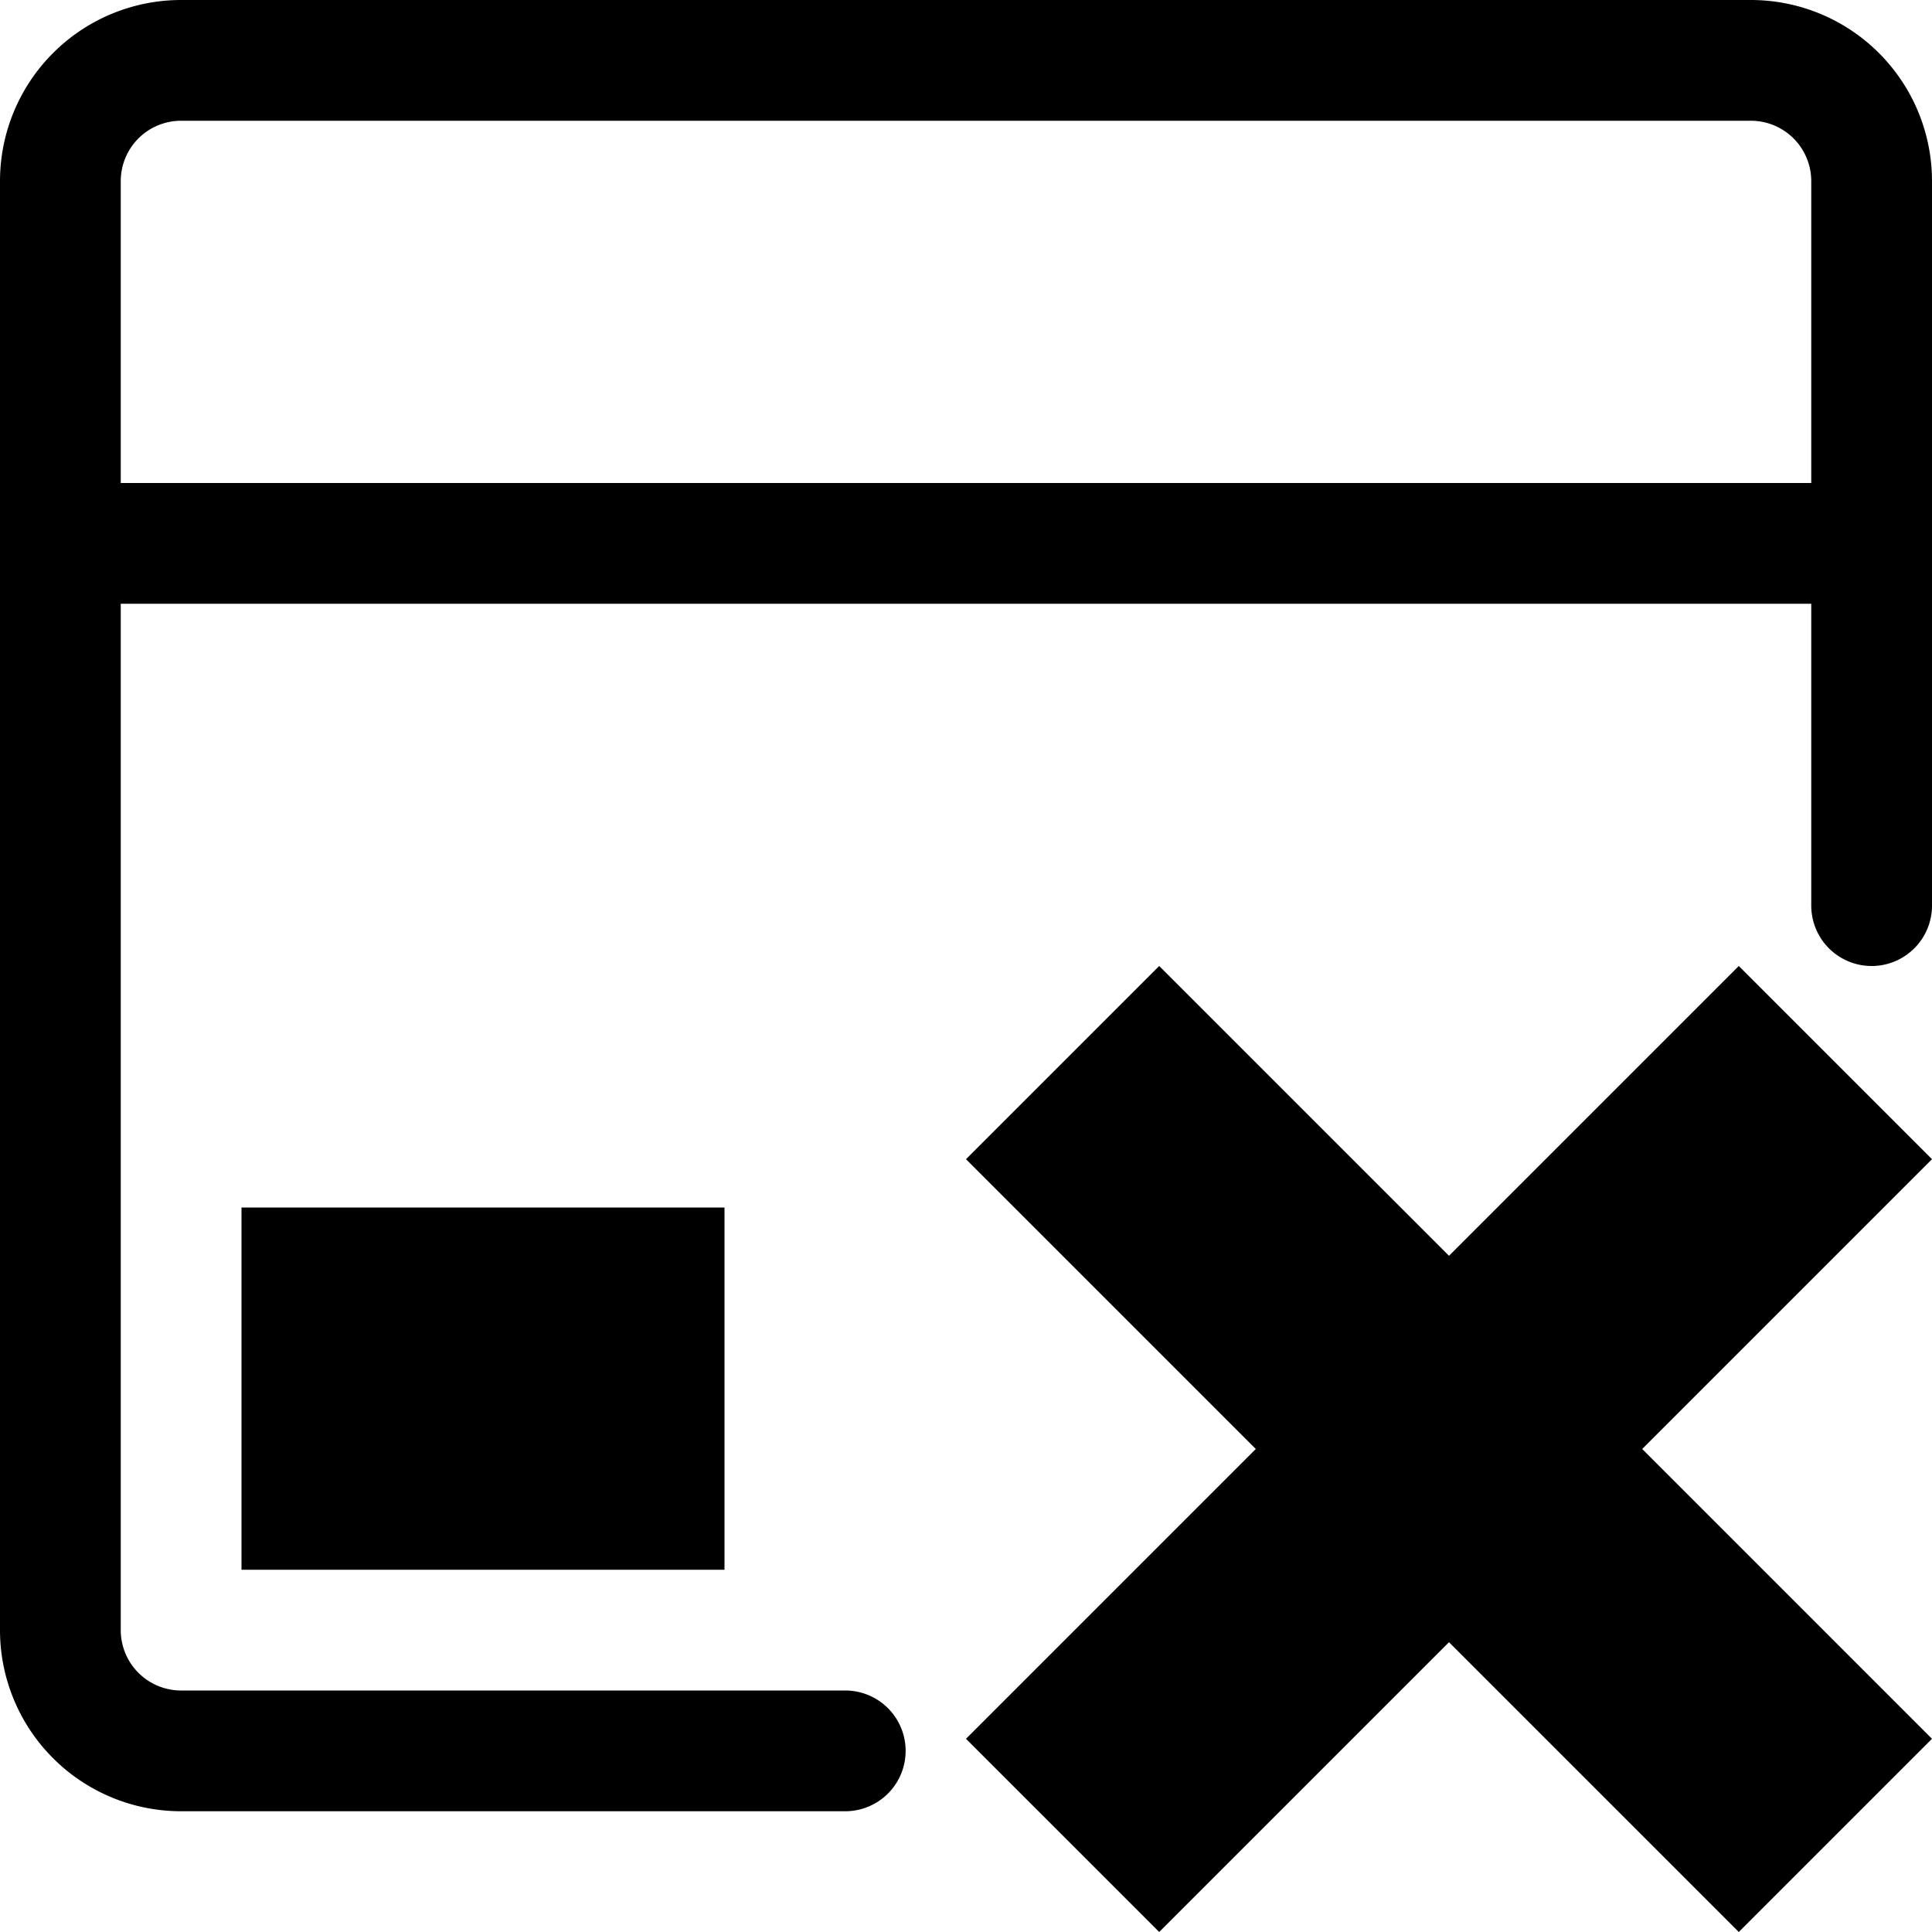 <?xml version="1.0" standalone="no"?><!DOCTYPE svg PUBLIC "-//W3C//DTD SVG 1.1//EN" "http://www.w3.org/Graphics/SVG/1.1/DTD/svg11.dtd"><svg t="1537518903778" class="icon" style="" viewBox="0 0 1024 1024" version="1.1" xmlns="http://www.w3.org/2000/svg" p-id="6675" xmlns:xlink="http://www.w3.org/1999/xlink" width="32" height="32"><defs><style type="text/css"></style></defs><path d="M960 320H64v544a32 32 0 0 0 32 32h352a32 32 0 0 1 0 64H96a96 96 0 0 1-96-96V96a96 96 0 0 1 96-96h832a96 96 0 0 1 96 96v384a32 32 0 0 1-64 0v-160z m0-64V96a32 32 0 0 0-32-32H96a32 32 0 0 0-32 32v160h896z m-89.6 512l153.6 153.6-102.4 102.4-153.6-153.6-153.6 153.6-102.4-102.4 153.6-153.6-153.6-153.6 102.4-102.4 153.6 153.6 153.6-153.6 102.4 102.4-153.6 153.6zM128 640h256v192H128v-192z" p-id="6676"></path></svg>